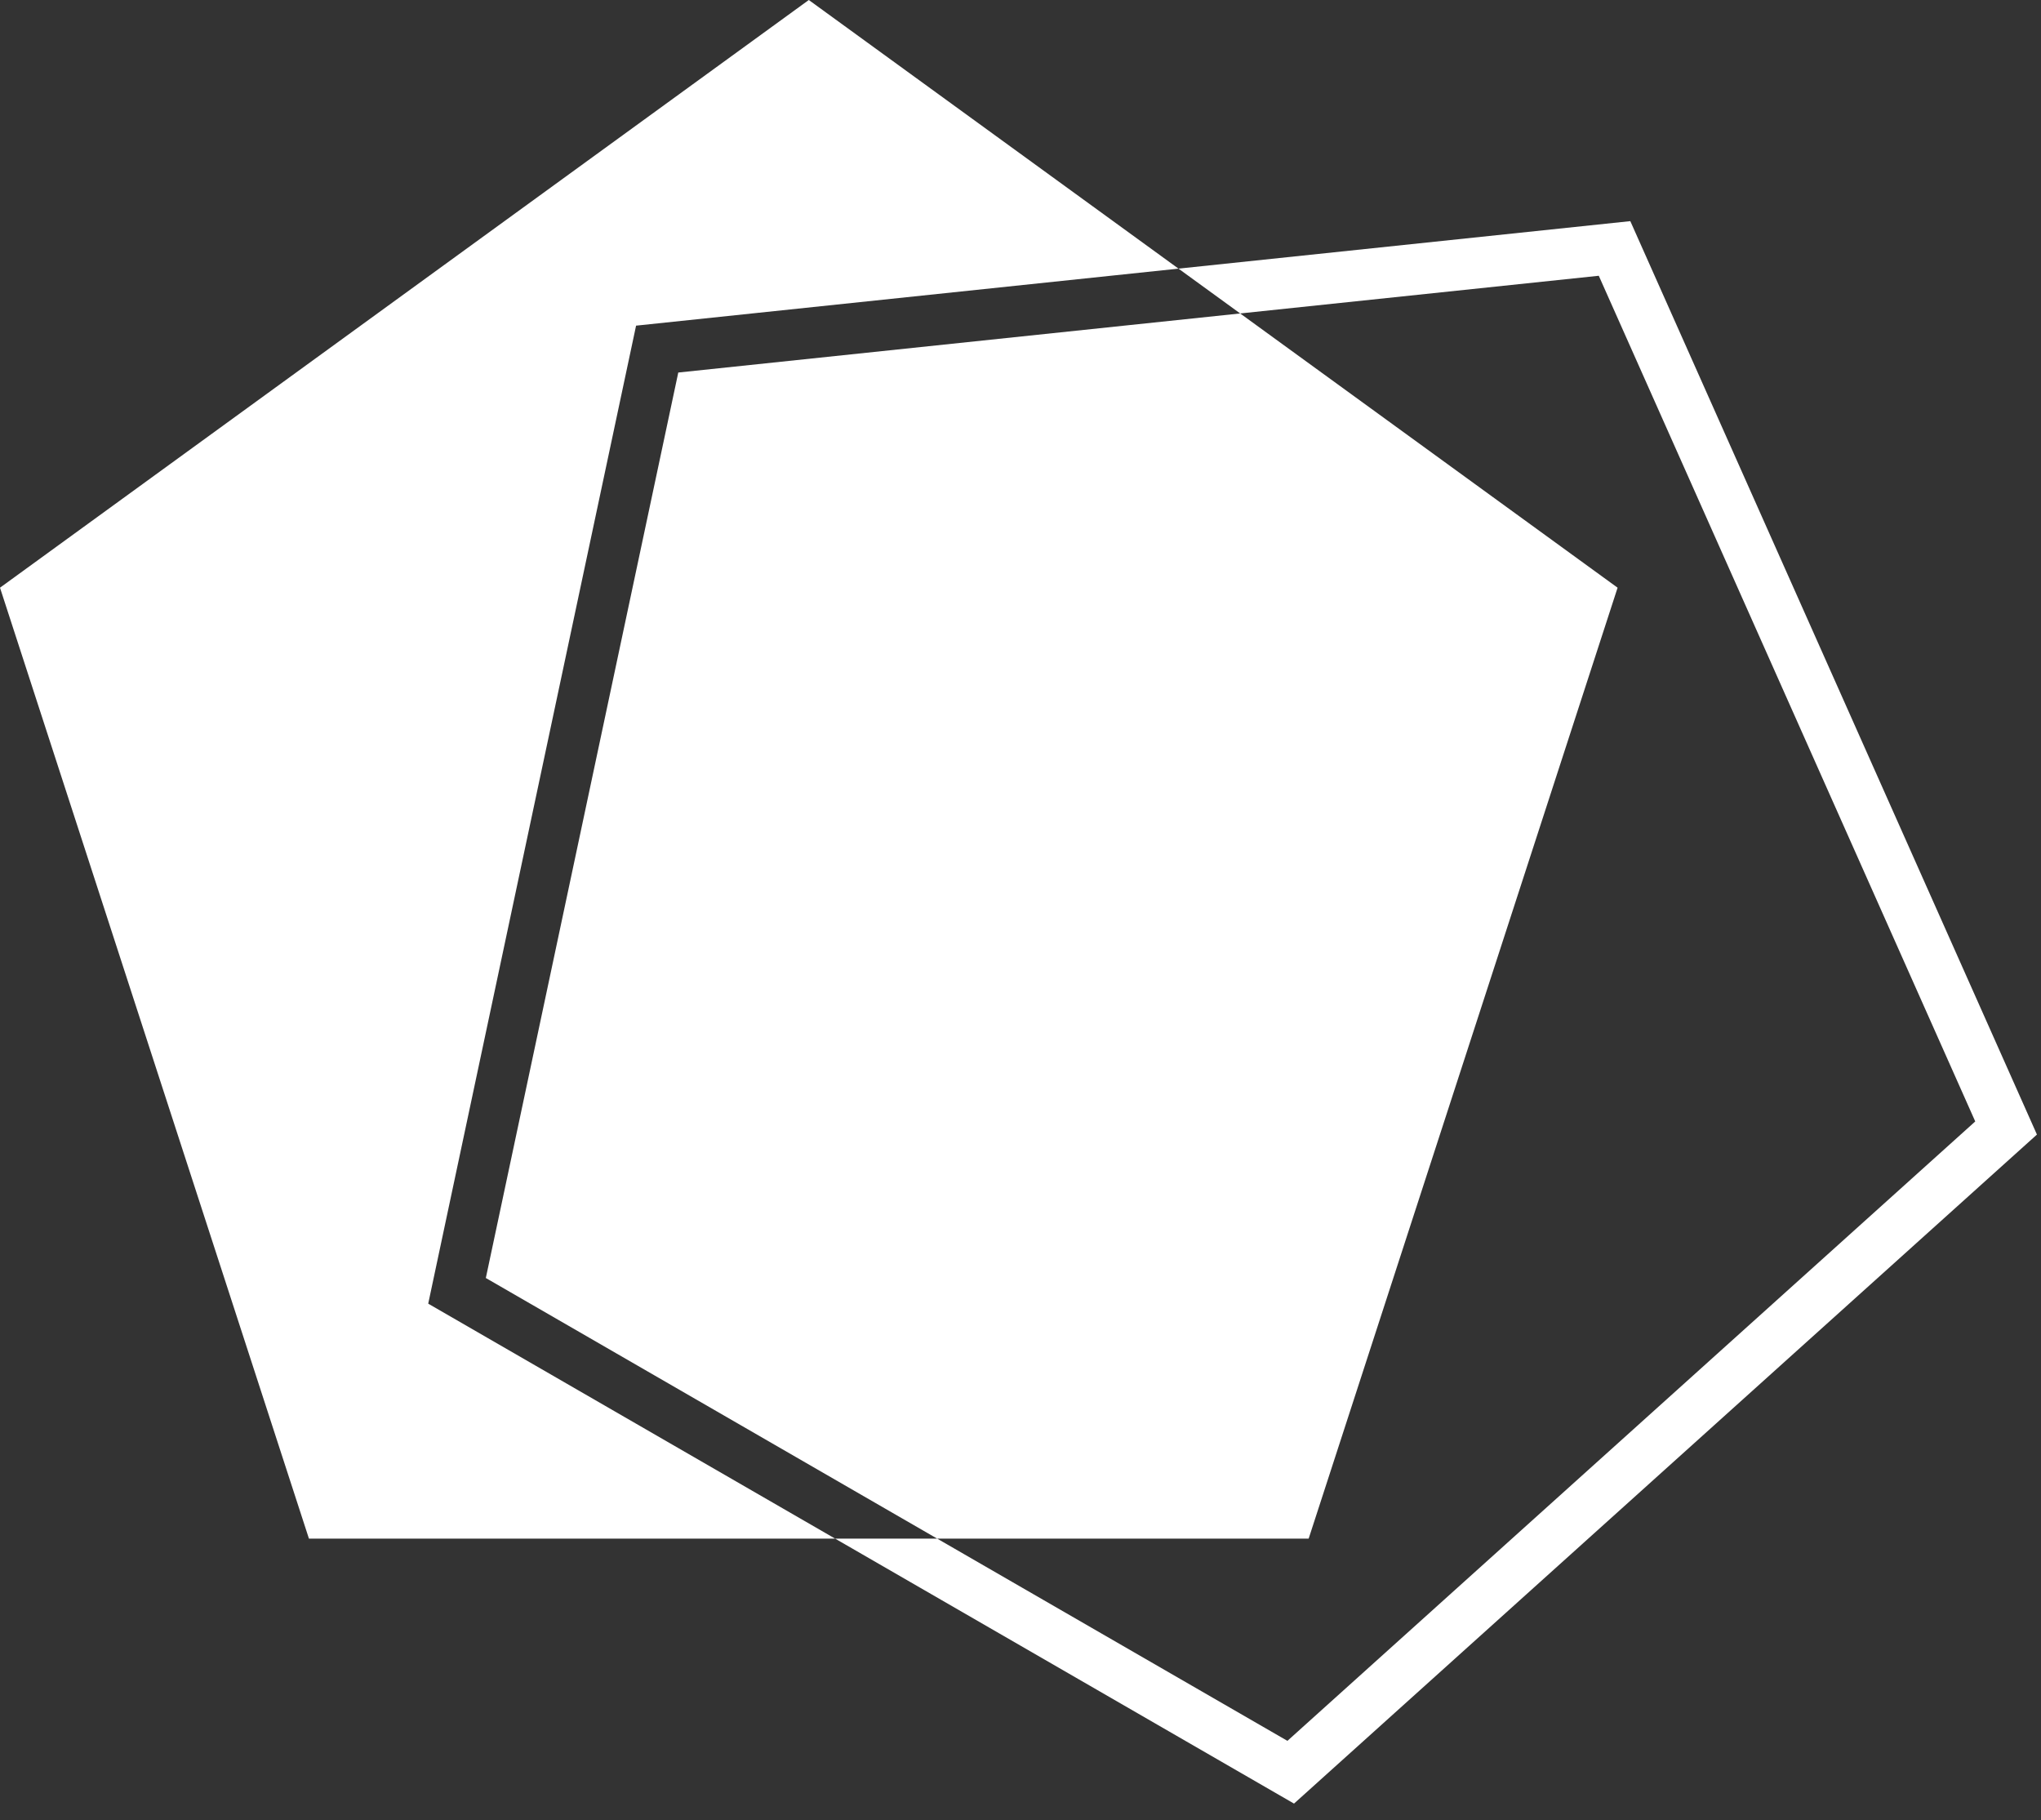 <svg width="120" height="107" viewBox="0 0 120 107" fill="none" xmlns="http://www.w3.org/2000/svg">
<rect x="0" y="0" width="120" height="107" fill="#333333" stroke="none"/>
<path fill-rule="evenodd" clip-rule="evenodd" d="M69.289 15.792L47.553 0L0 34.549L18.164 90.451H49.101L76.081 106.027L119.761 66.697L95.854 13L69.289 15.792ZM72.916 18.427L69.289 15.792L37.398 19.144L25.177 76.638L49.101 90.451H55.101L75.693 102.339L116.134 65.926L94 16.211L72.916 18.427ZM72.916 18.427L95.106 34.549L76.942 90.451H55.101L28.564 75.13L39.879 21.9L72.916 18.427Z" fill="white"/>
</svg>
